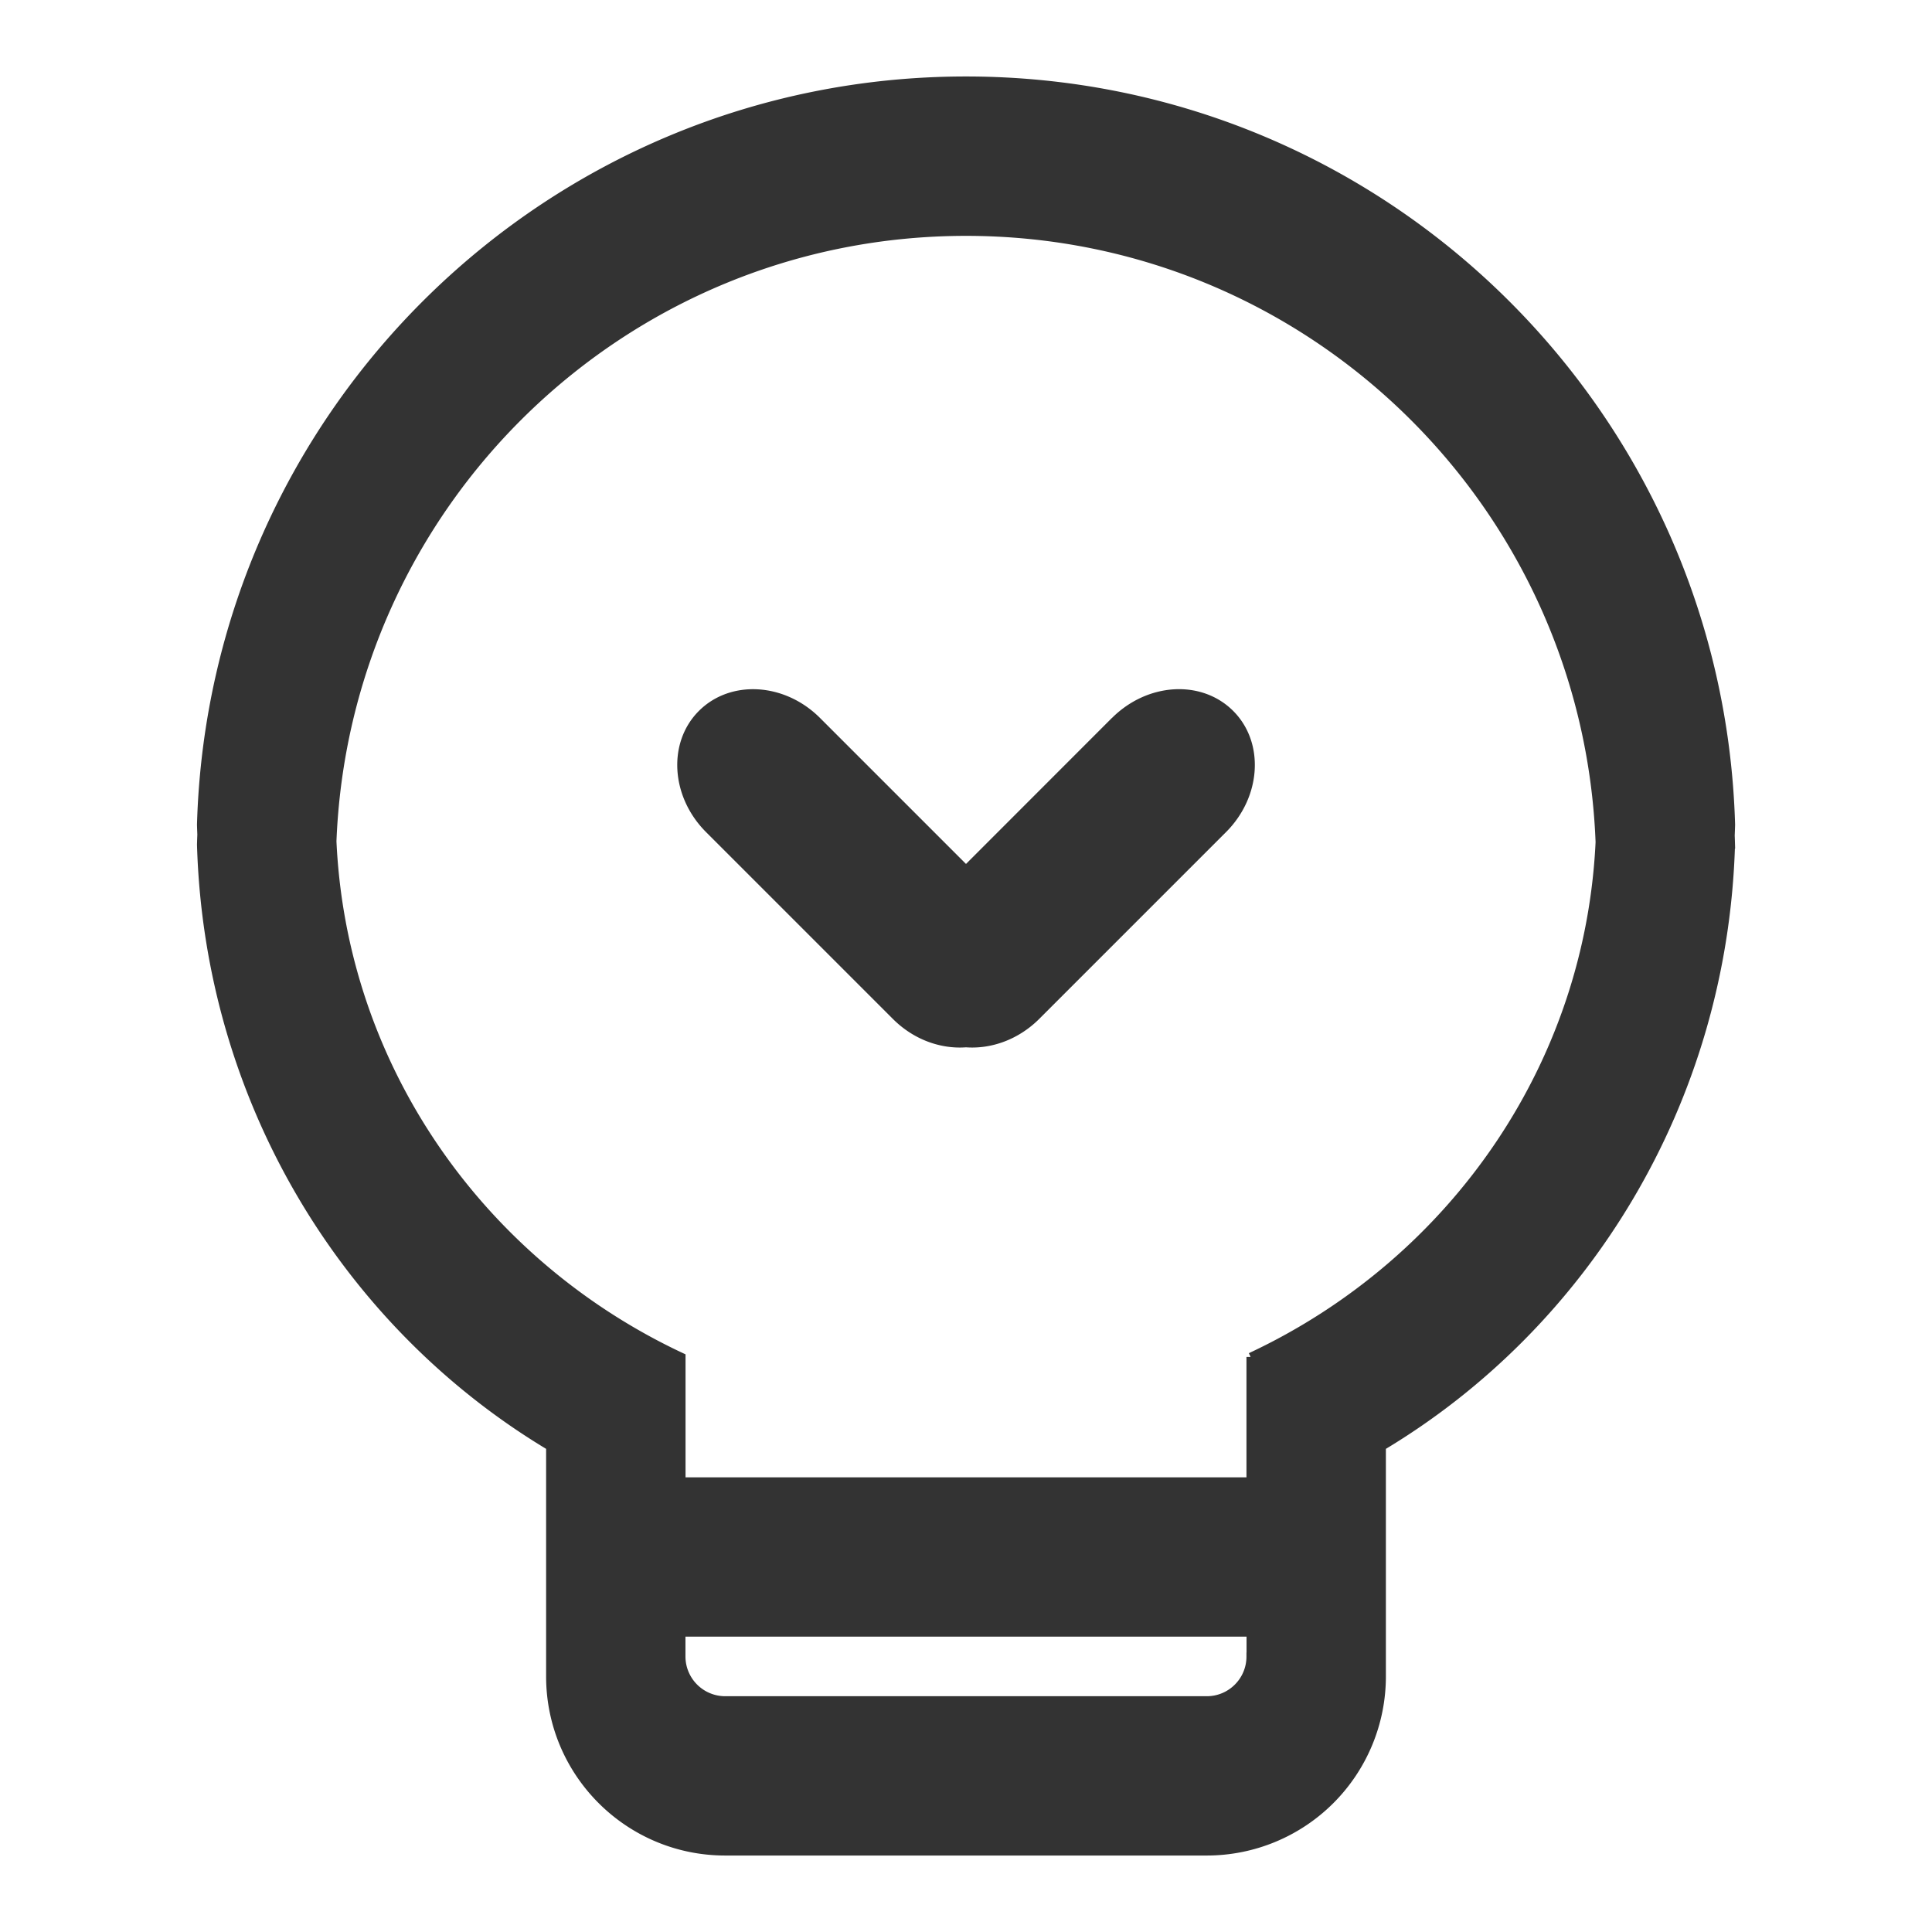 <svg width="24" height="24" xmlns="http://www.w3.org/2000/svg"><path d="M21.504 10.245C21.358 5.115 17.164 1 12 1s-9.358 4.116-9.503 9.245c.093 3.198 1.814 5.967 4.337 7.477v2.856a2.175 2.175 0 002.175 2.175h5.982a2.175 2.175 0 002.175-2.175v-2.856c2.523-1.51 4.245-4.279 4.338-7.477h0zm-5.97 10.333c0 .3-.243.543-.543.543H9.009a.544.544 0 01-.544-.543v-.544h7.07v.544zm0-3.722v1.546H8.466v-1.546c-2.528-1.183-4.29-3.689-4.343-6.611h.006C4.273 6.017 7.738 2.63 12 2.63c4.263 0 7.727 3.386 7.872 7.614h.006c-.053 2.922-1.814 5.428-4.343 6.611m-1.687-7.901L12 10.803l-1.848-1.848c-.42-.421-1.062-.46-1.434-.089-.372.371-.332 1.014.088 1.434l2.323 2.323c.248.247.57.359.871.336.301.023.624-.09.872-.336l2.323-2.323c.42-.42.46-1.063.088-1.434-.373-.372-1.014-.332-1.435.089m7.655 1.537c-.145-5.13-4.339-9.245-9.503-9.245s-9.358 4.116-9.503 9.245c.093 3.198 1.814 5.967 4.337 7.478v2.855c0 1.201.974 2.175 2.175 2.175h5.982a2.175 2.175 0 002.175-2.175V17.97c2.523-1.51 4.244-4.28 4.337-7.478zm-5.968 10.333c0 .3-.244.544-.544.544H9.009a.544.544 0 01-.544-.544v-.544h7.07v.544zm0-3.721v1.545h-7.07v-1.545c-2.528-1.184-4.29-3.69-4.344-6.612h.007C4.273 6.264 7.737 2.88 12 2.88s7.727 3.386 7.872 7.613h.006c-.053 2.922-1.815 5.428-4.343 6.612m-1.687-8.15L12 10.804l-1.848-1.848c-.42-.421-1.062-.46-1.434-.089-.372.371-.332 1.014.088 1.434l2.323 2.323c.248.247.57.359.871.336.301.023.624-.09.872-.336l2.323-2.323c.42-.42.46-1.063.088-1.434-.373-.372-1.014-.332-1.435.089" stroke="#333" stroke-width=".1" fill="#333" fill-rule="nonzero"/></svg>
